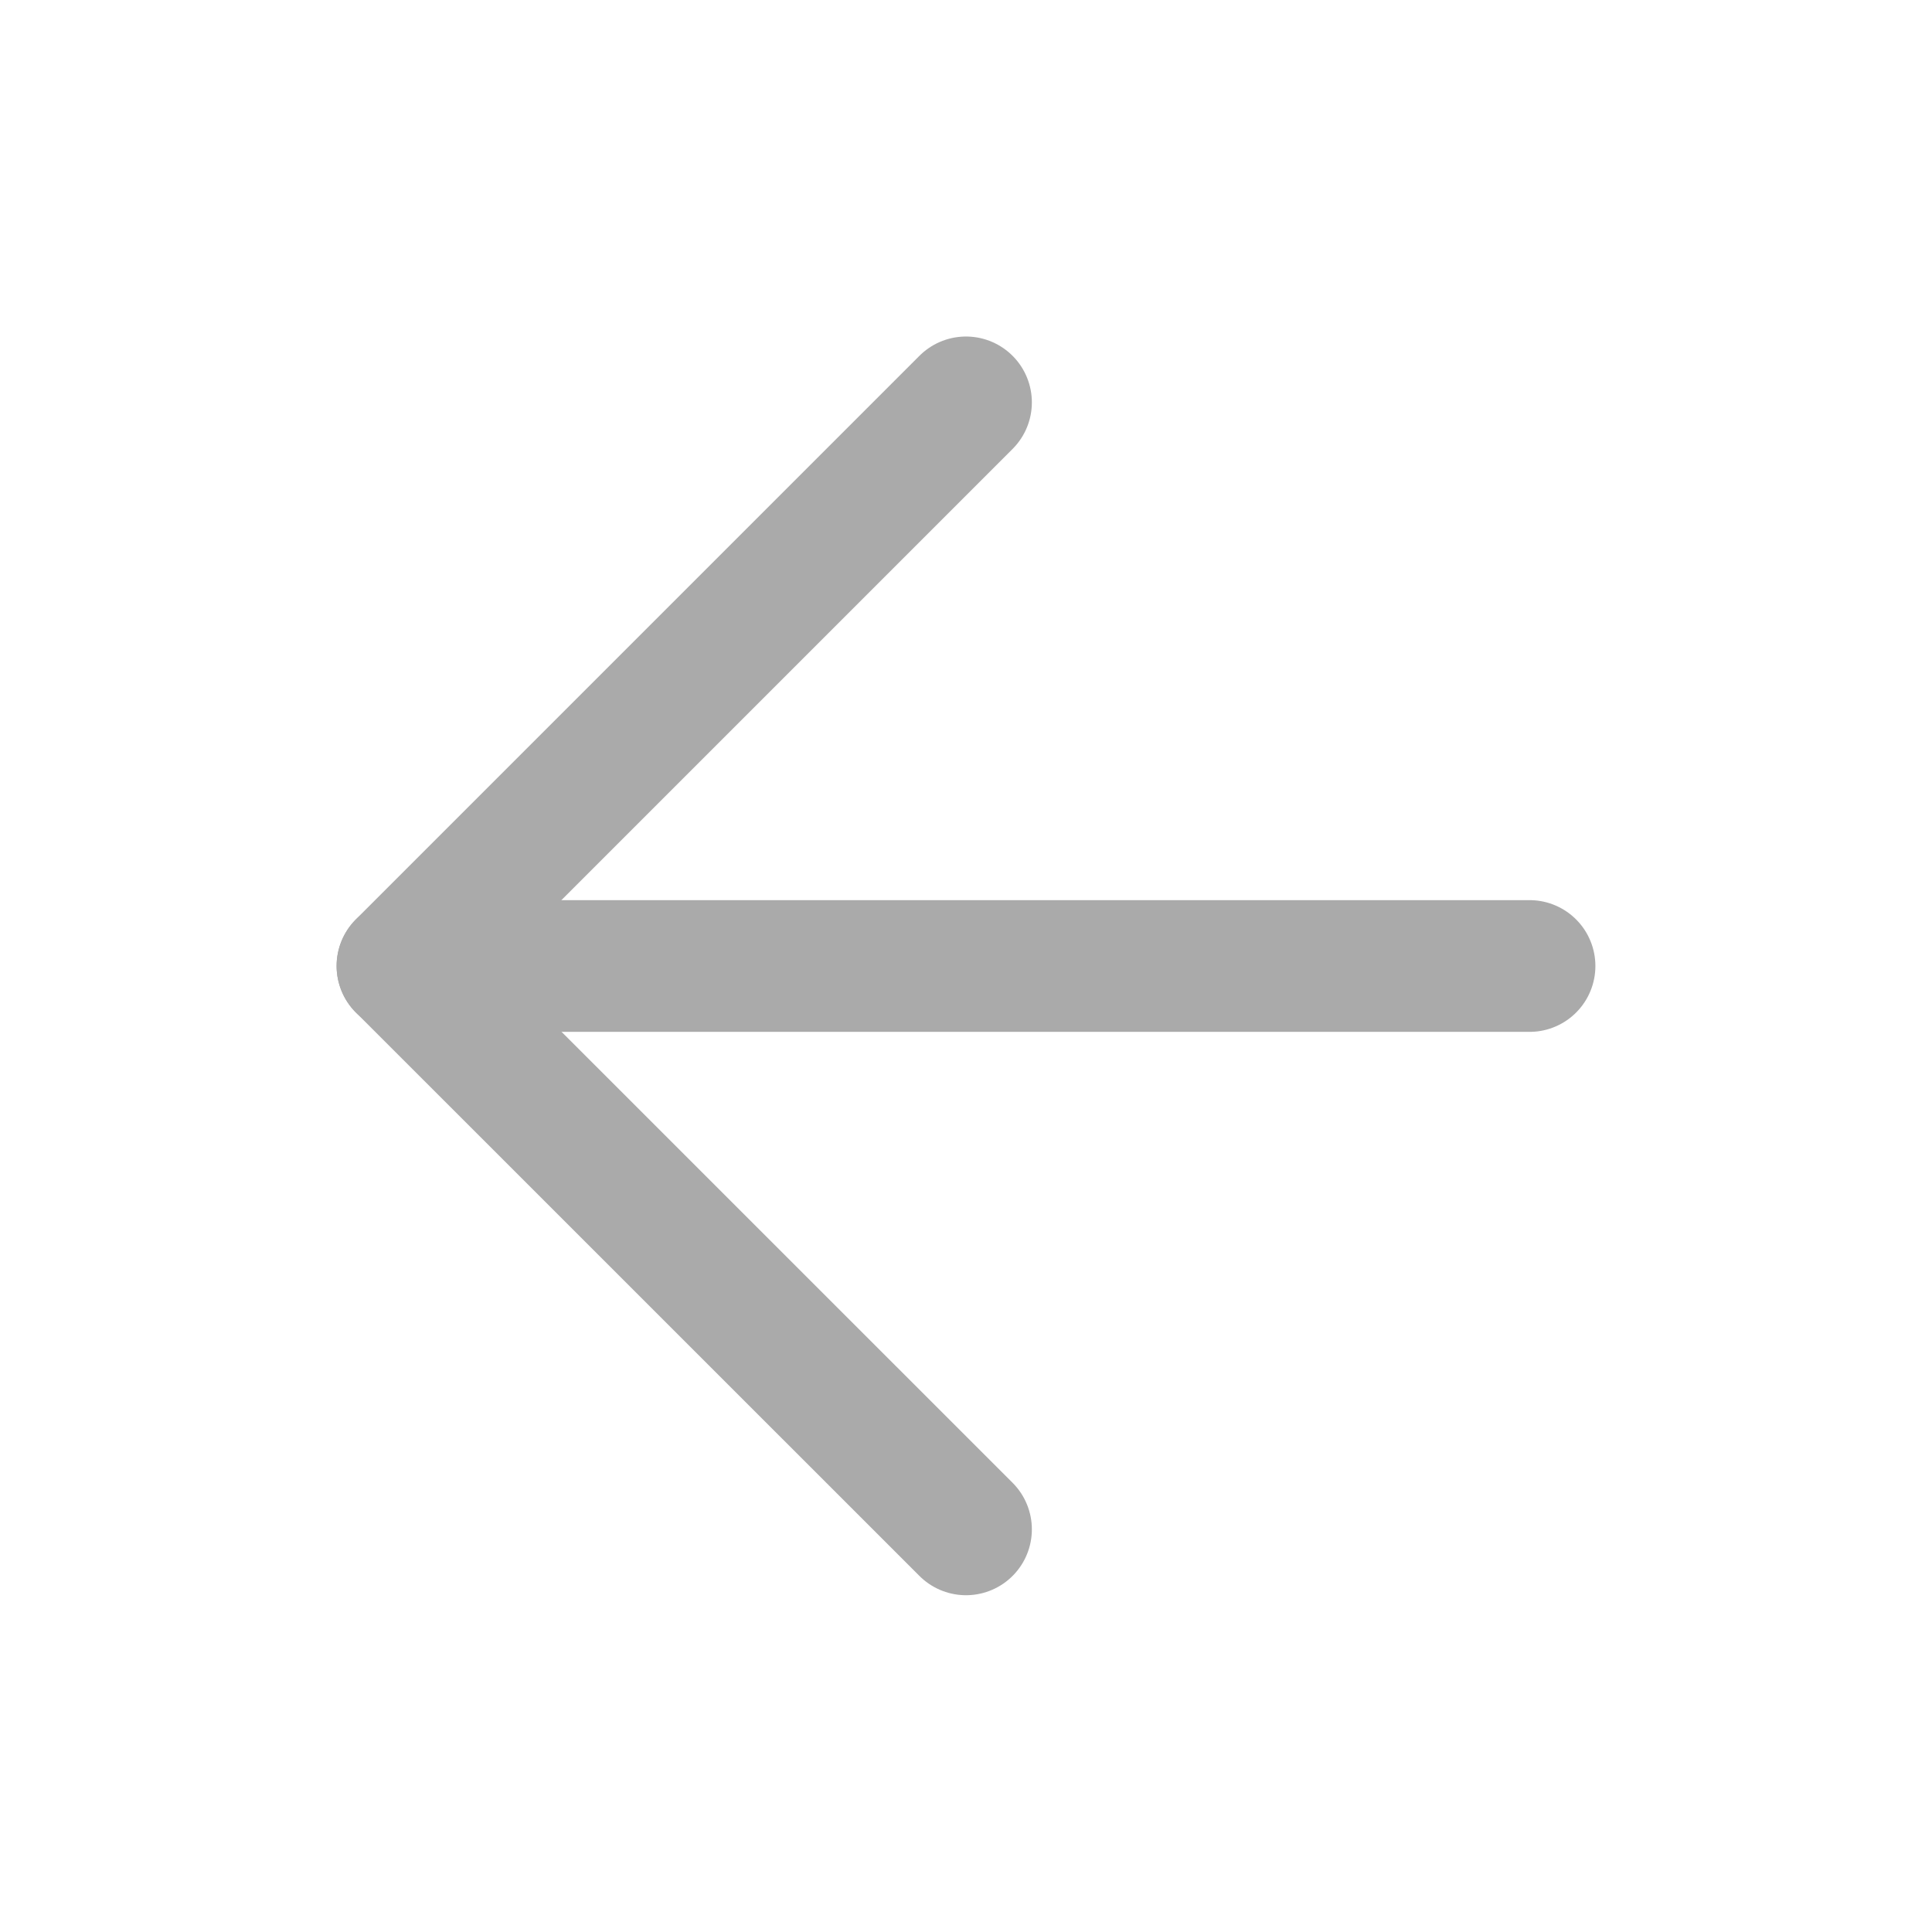 <svg width="22" height="22" viewBox="0 0 22 22" fill="none" xmlns="http://www.w3.org/2000/svg">
<path d="M17.417 11H4.583" stroke="#AAAAAA" stroke-width="1.5" stroke-linecap="round" stroke-linejoin="round"/>
<path d="M11 4.582L4.583 10.999L11 17.415" stroke="#AAAAAA" stroke-width="1.5" stroke-linecap="round" stroke-linejoin="round"/>
</svg>
